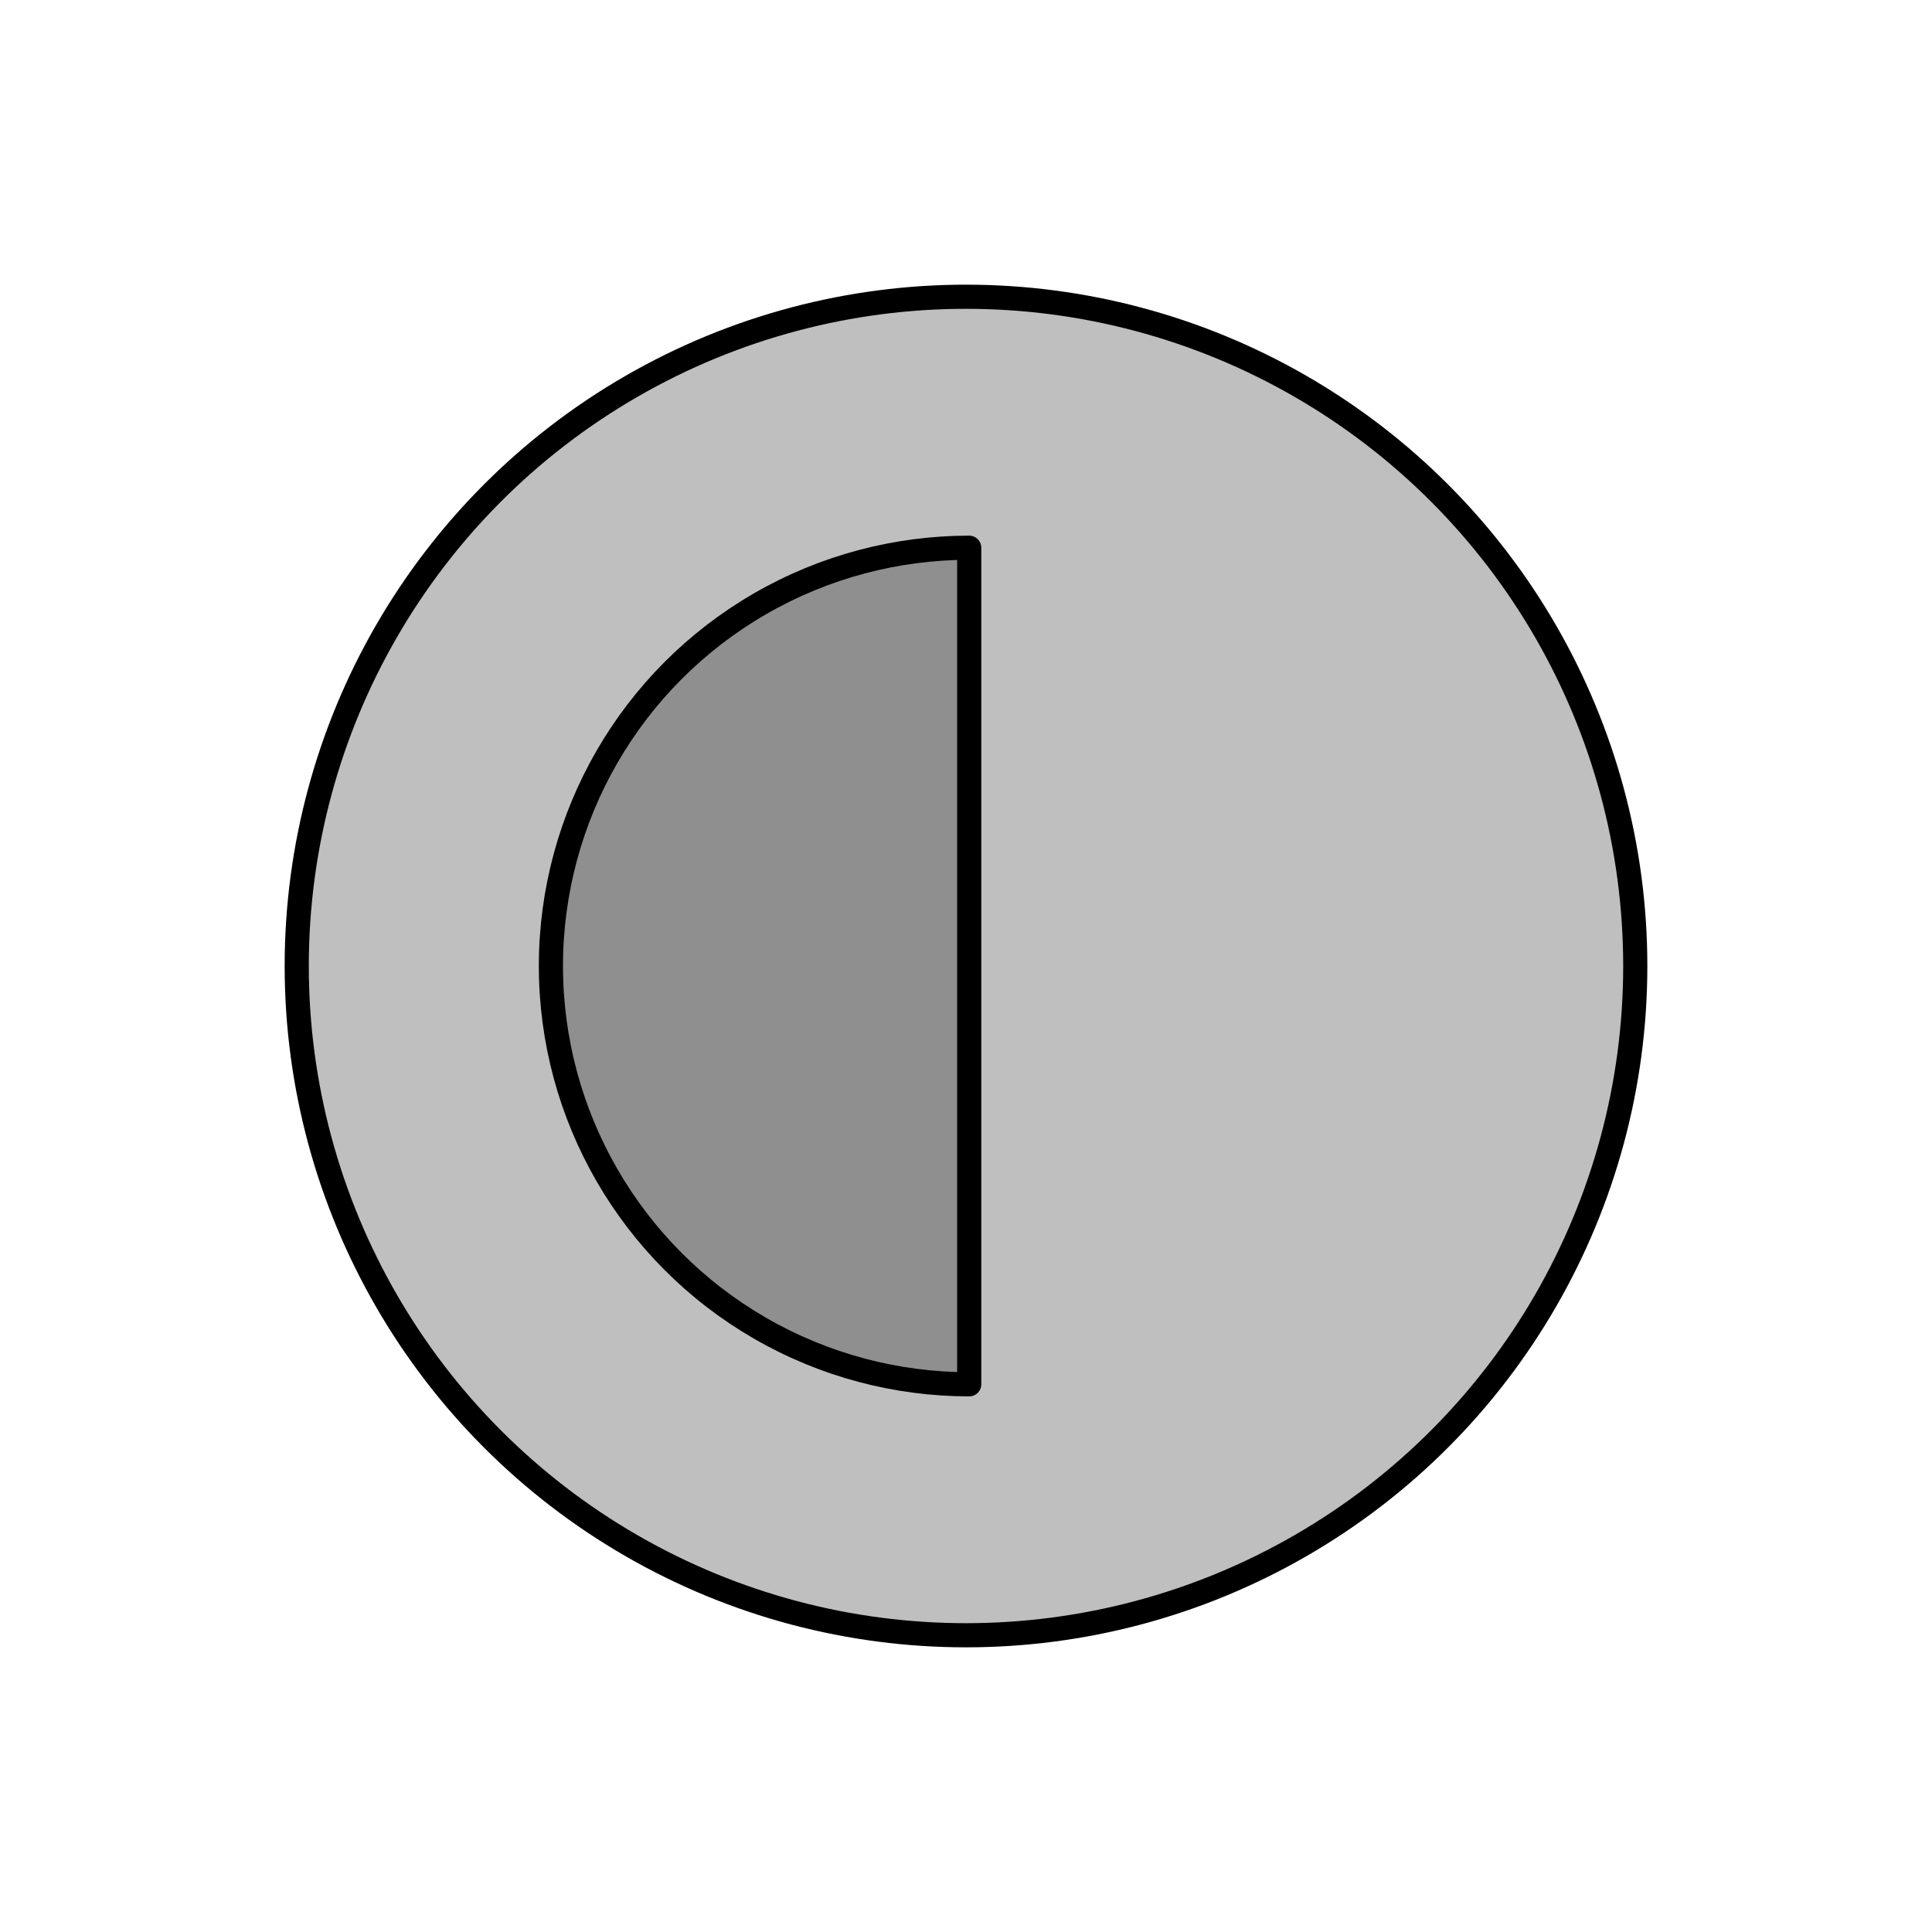 <svg viewBox="0 0 80 80" fill="none">
  <path d="M26.143 16C34.718 11.05 45.282 11.05 53.856 16C62.431 20.95 67.713 30.099 67.713 40C67.713 49.901 62.431 59.05 53.856 64C45.282 68.95 34.718 68.95 26.143 64C17.569 59.05 12.287 49.901 12.287 40C12.287 30.099 17.569 20.95 26.143 16Z" fill="currentColor" fill-opacity="0.25" />
  <path d="M40.133 22.68C37.143 22.68 34.152 23.453 31.473 25C26.114 28.094 22.812 33.812 22.812 40C22.812 46.188 26.114 51.906 31.473 55C34.152 56.547 37.143 57.321 40.133 57.321V22.68Z" fill="currentColor" fill-opacity="0.25" />
  <path d="M26.143 16C34.718 11.05 45.282 11.05 53.856 16C62.431 20.95 67.713 30.099 67.713 40C67.713 49.901 62.431 59.05 53.856 64C45.282 68.95 34.718 68.95 26.143 64C17.569 59.05 12.287 49.901 12.287 40C12.287 30.099 17.569 20.95 26.143 16Z" stroke="currentColor" stroke-linecap="round" stroke-linejoin="round" />
  <path d="M40.133 22.68C37.143 22.68 34.152 23.453 31.473 25C26.114 28.094 22.812 33.812 22.812 40C22.812 46.188 26.114 51.906 31.473 55C34.152 56.547 37.143 57.321 40.133 57.321V22.68Z" stroke="currentColor" stroke-linecap="round" stroke-linejoin="round" />
</svg>
